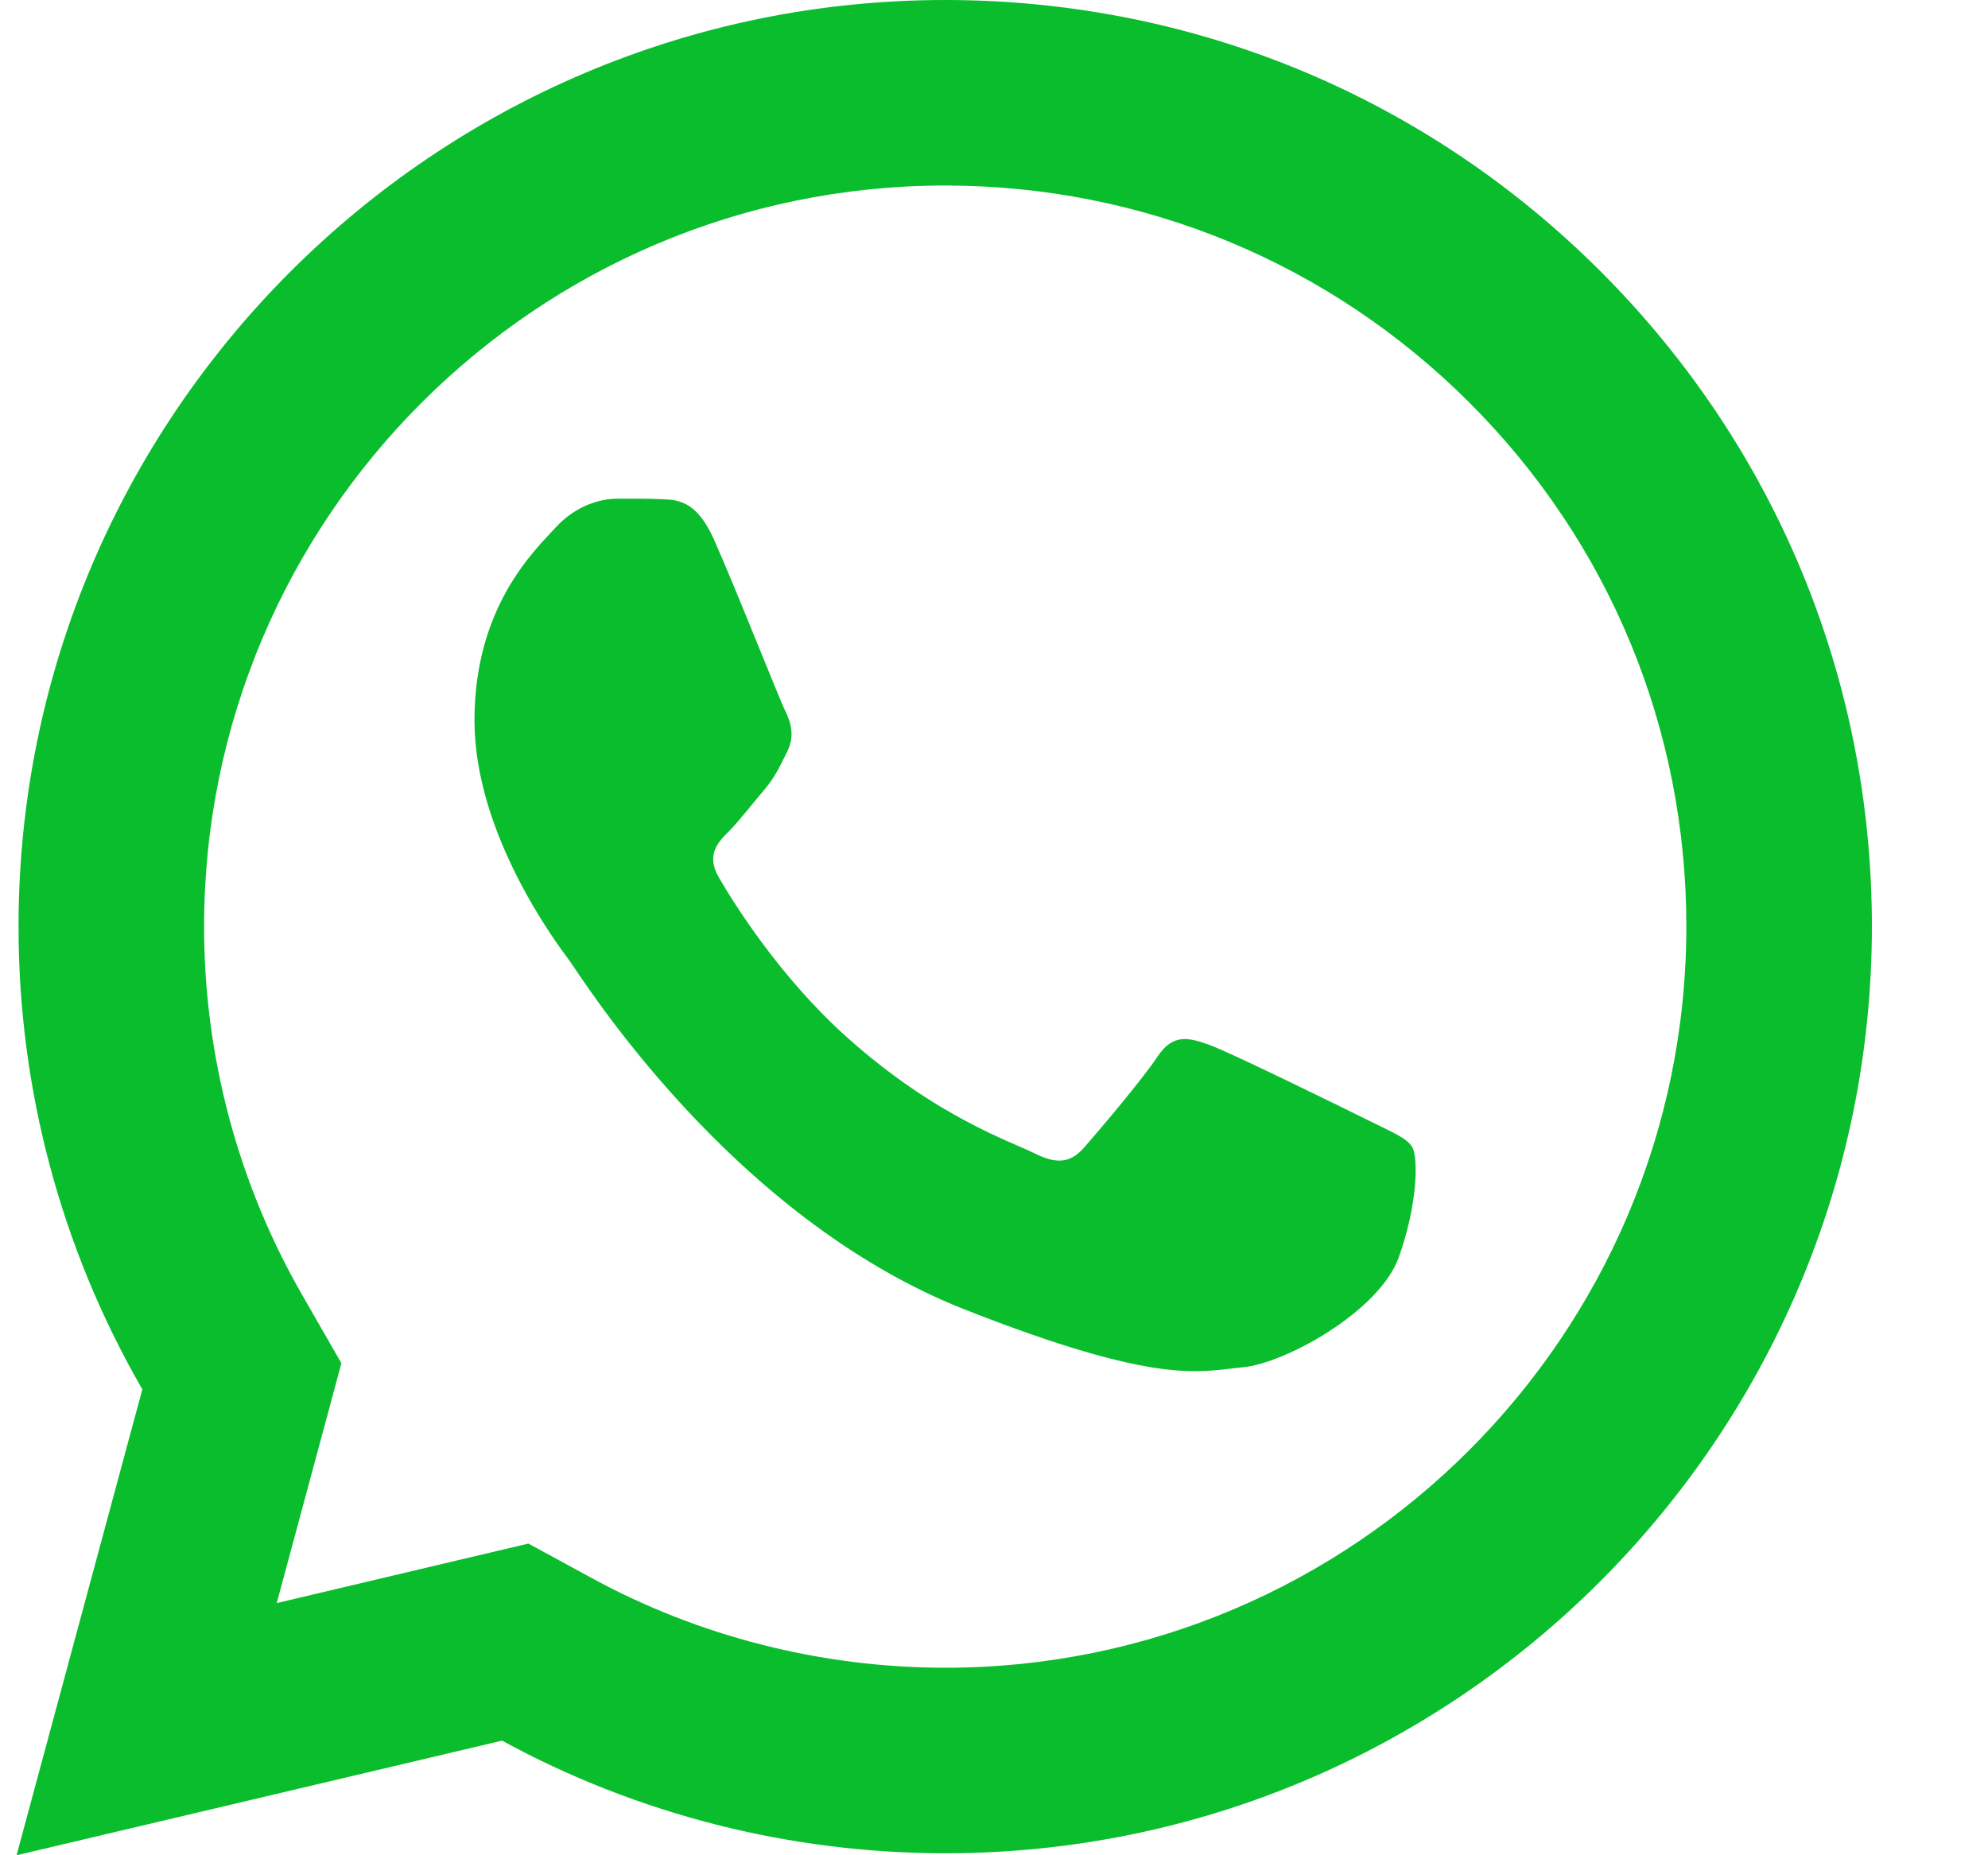 <svg width="15" height="14" viewBox="0 0 15 14" fill="none" xmlns="http://www.w3.org/2000/svg">
<path d="M7.133 0C3.279 0 0.141 3.135 0.14 6.989C0.139 8.221 0.462 9.424 1.074 10.484L0.125 14L3.788 13.135C4.809 13.692 5.959 13.984 7.129 13.985H7.132C10.985 13.985 14.121 10.849 14.124 6.996C14.125 5.128 13.399 3.371 12.078 2.049C10.758 0.729 9.004 0.001 7.133 0ZM7.132 1.4C8.627 1.401 10.032 1.984 11.088 3.039C12.145 4.096 12.725 5.501 12.724 6.995C12.722 10.077 10.215 12.585 7.13 12.585C6.197 12.584 5.273 12.35 4.459 11.905L3.987 11.648L3.466 11.771L2.088 12.097L2.425 10.847L2.576 10.287L2.287 9.784C1.798 8.938 1.539 7.971 1.54 6.989C1.541 3.908 4.05 1.4 7.132 1.4ZM4.659 3.763C4.542 3.763 4.353 3.806 4.192 3.981C4.032 4.156 3.58 4.578 3.58 5.437C3.58 6.297 4.206 7.128 4.294 7.245C4.38 7.361 5.502 9.181 7.278 9.881C8.754 10.462 9.053 10.348 9.374 10.318C9.695 10.29 10.408 9.896 10.554 9.488C10.7 9.08 10.7 8.729 10.656 8.657C10.613 8.584 10.496 8.541 10.322 8.453C10.147 8.366 9.288 7.944 9.128 7.886C8.968 7.828 8.85 7.798 8.734 7.973C8.618 8.148 8.284 8.541 8.182 8.657C8.08 8.774 7.978 8.79 7.803 8.702C7.628 8.614 7.065 8.429 6.398 7.834C5.878 7.371 5.528 6.8 5.426 6.625C5.324 6.451 5.416 6.355 5.504 6.269C5.582 6.19 5.677 6.064 5.765 5.962C5.851 5.86 5.882 5.787 5.94 5.671C5.998 5.555 5.968 5.452 5.925 5.365C5.881 5.277 5.541 4.415 5.386 4.069C5.255 3.778 5.117 3.772 4.992 3.767C4.891 3.762 4.775 3.763 4.659 3.763Z" fill="#09BD2D"/>
</svg>
